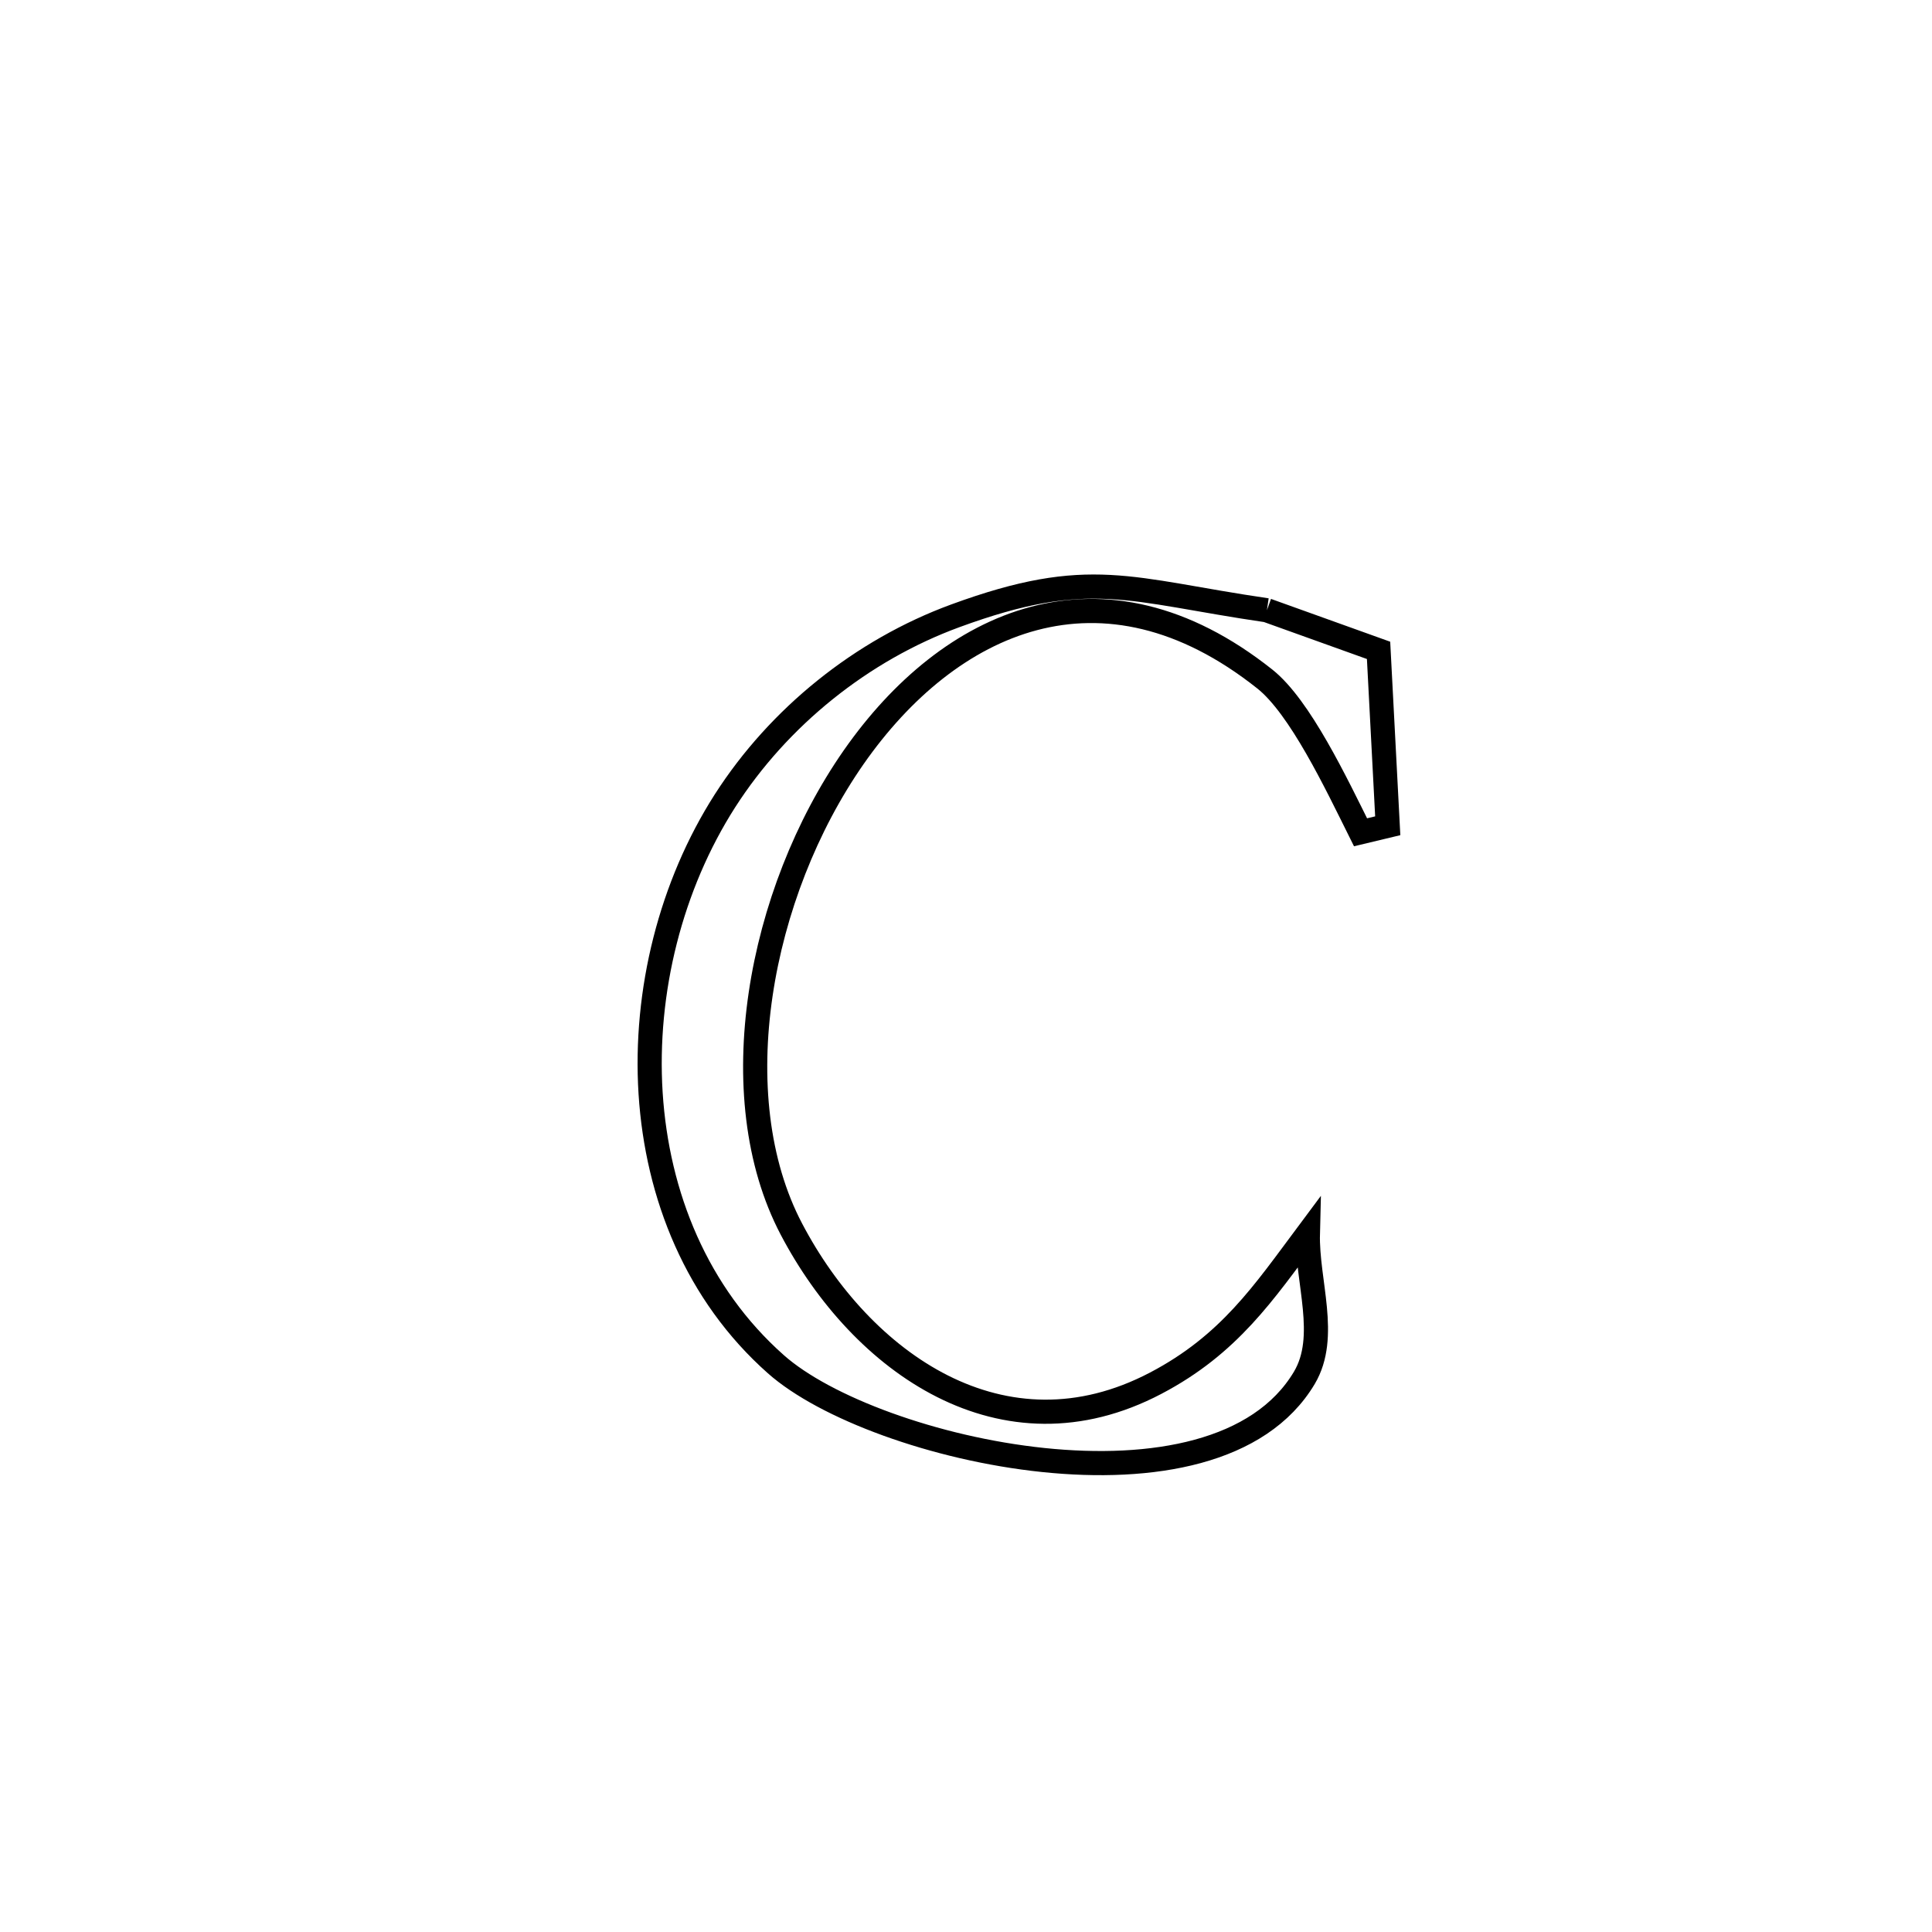 <svg xmlns="http://www.w3.org/2000/svg" viewBox="0.0 0.0 24.0 24.0" height="200px" width="200px"><path fill="none" stroke="black" stroke-width=".3" stroke-opacity="1.0"  filling="0" d="M15.738 7.581 L15.738 7.581 C16.2 7.747 16.663 7.913 17.125 8.079 L17.125 8.079 C17.163 8.805 17.201 9.531 17.239 10.258 L17.239 10.258 C17.126 10.285 17.014 10.312 16.901 10.339 L16.901 10.339 C16.596 9.726 16.149 8.782 15.712 8.435 C13.692 6.83 11.788 7.711 10.605 9.406 C9.423 11.102 8.962 13.613 9.831 15.268 C10.702 16.928 12.461 18.178 14.356 17.183 C15.271 16.703 15.699 16.058 16.247 15.323 L16.247 15.323 C16.232 15.921 16.508 16.602 16.203 17.116 C15.091 18.984 10.854 18.027 9.637 16.946 C8.656 16.076 8.163 14.851 8.082 13.581 C8.002 12.312 8.335 10.997 9.006 9.948 C9.674 8.906 10.706 8.076 11.867 7.65 C13.539 7.037 14.022 7.331 15.738 7.581 L15.738 7.581"></path></svg>